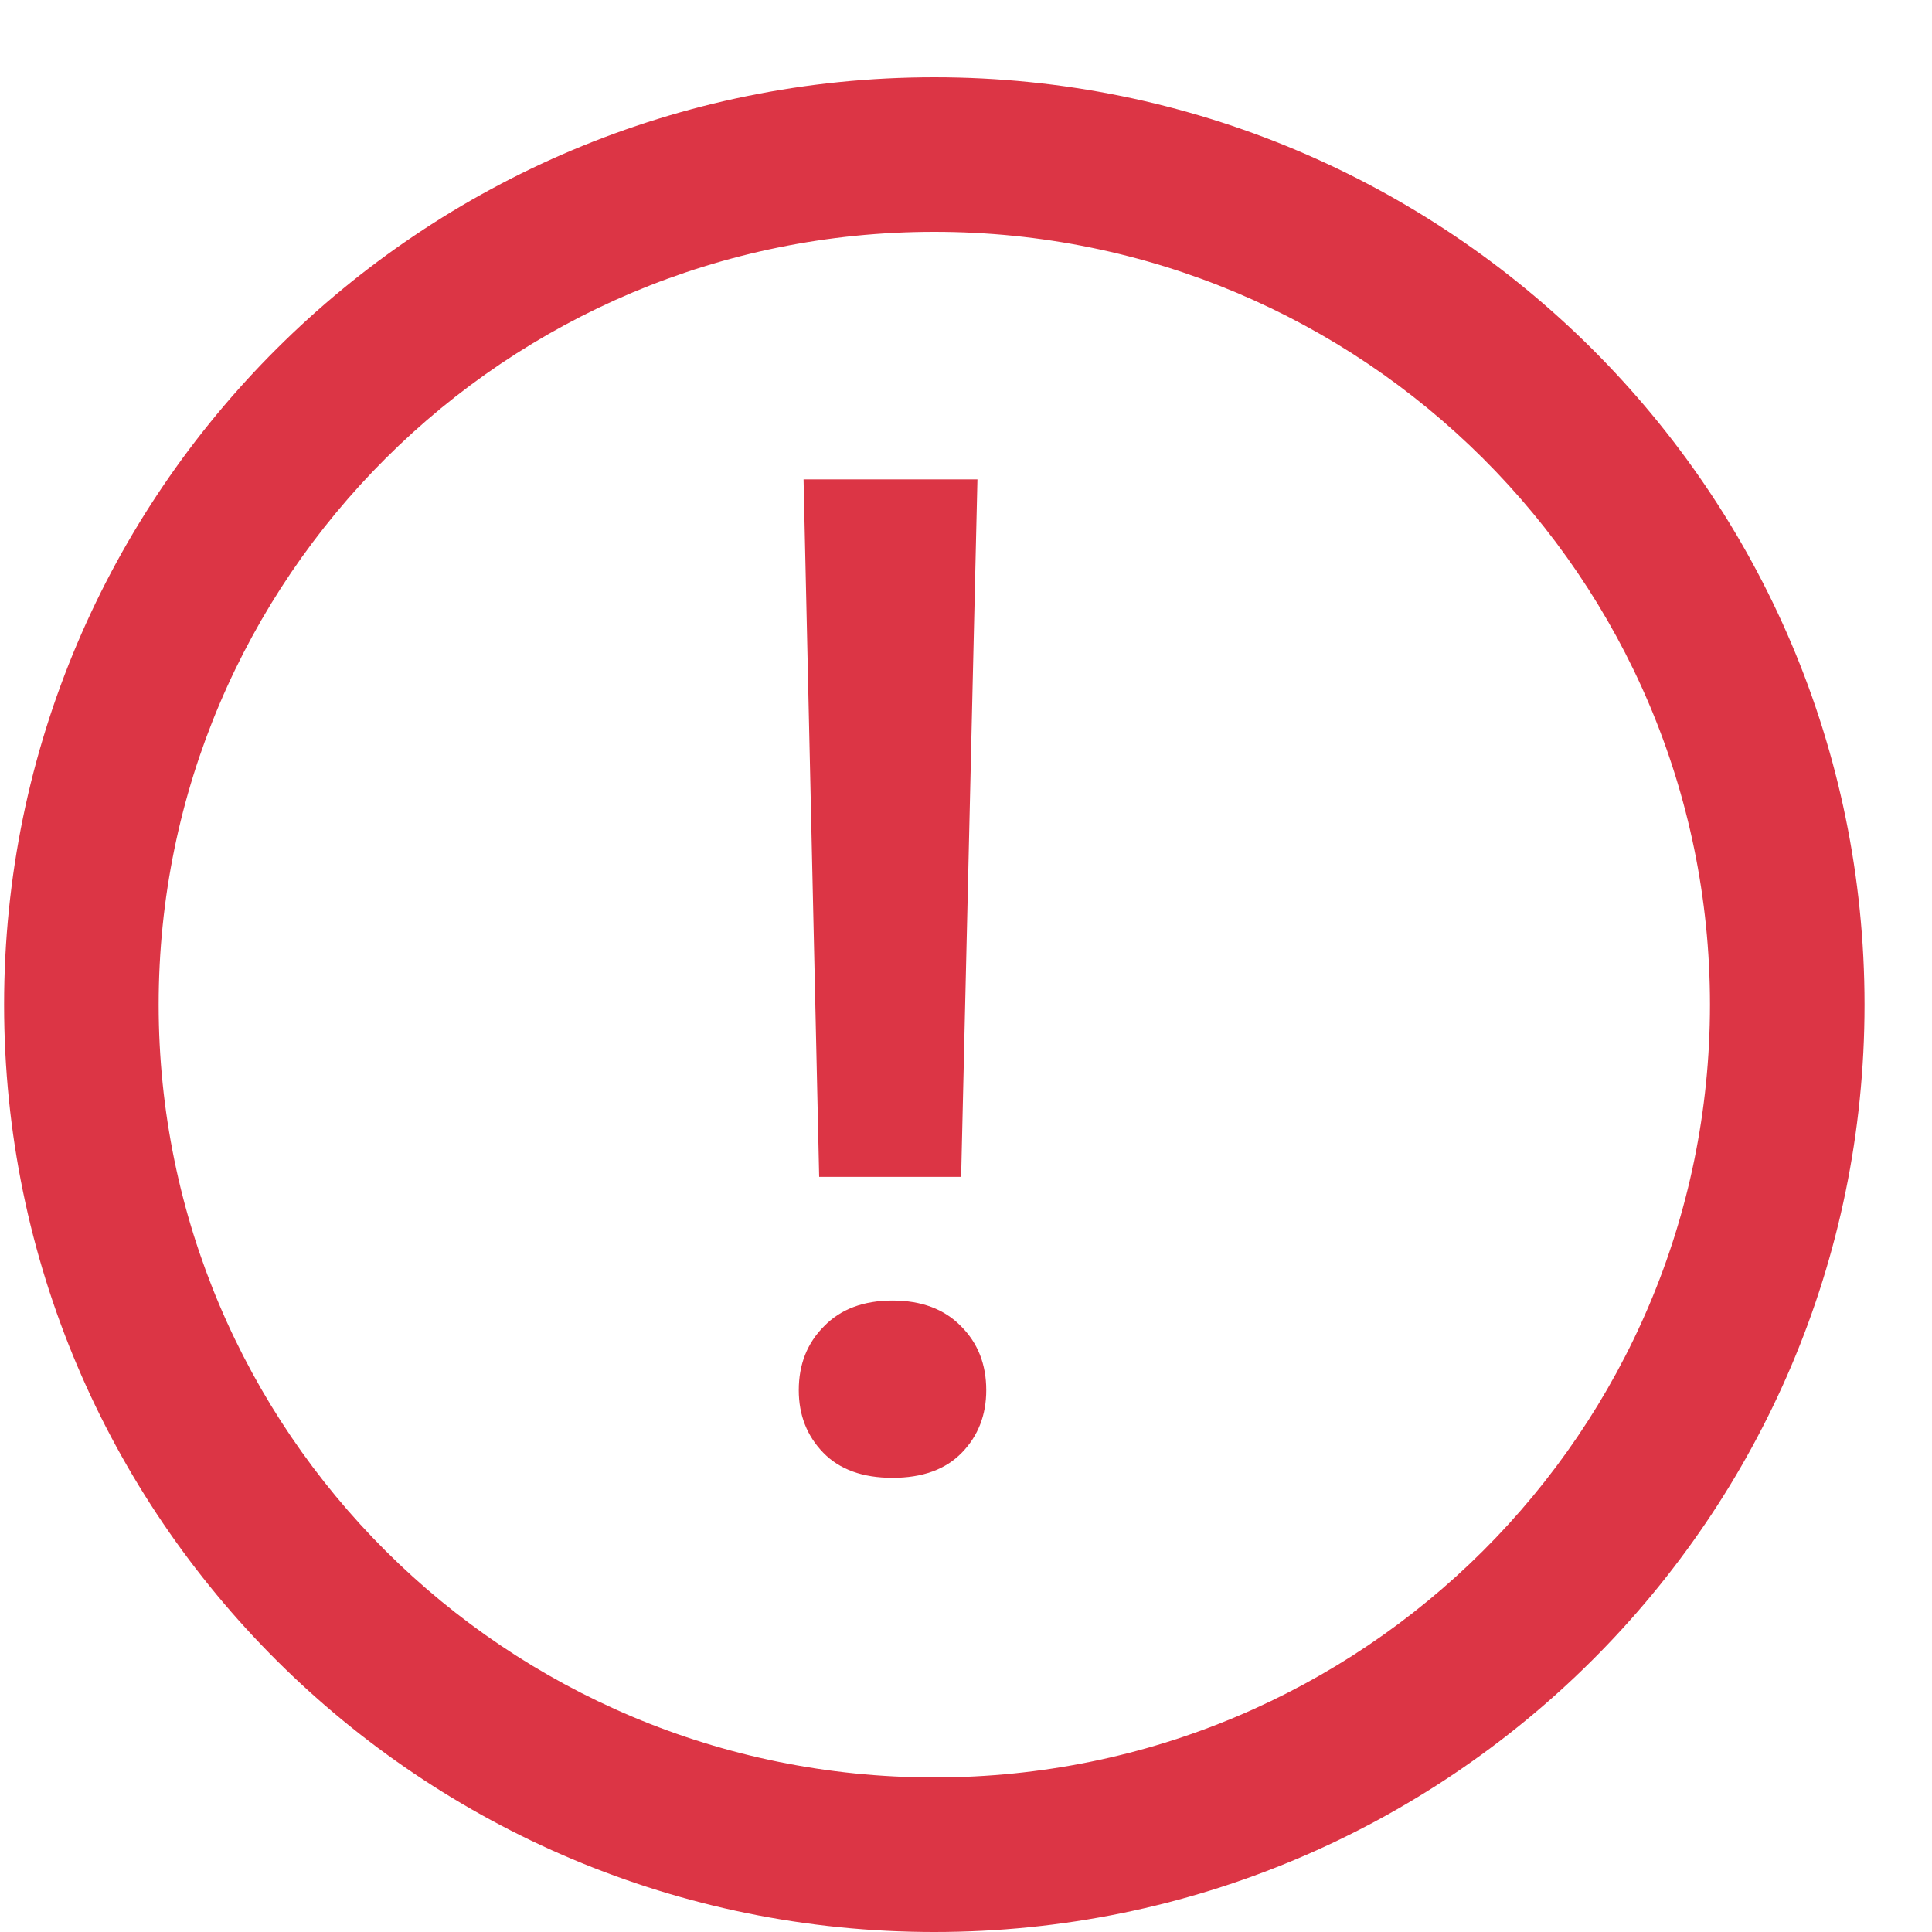 <svg width="25" height="25" viewBox="0 0 25 25" fill="none" xmlns="http://www.w3.org/2000/svg">
<path fill-rule="evenodd" clip-rule="evenodd" d="M12.09 3C6.544 3 2.053 7.48 2.053 13C2.053 18.52 6.544 23 12.09 23C17.636 23 22.127 18.52 22.127 13C22.127 7.48 17.636 3 12.09 3ZM0.053 13C0.053 6.369 5.445 1 12.09 1C18.734 1 24.127 6.369 24.127 13C24.127 19.631 18.734 25 12.09 25C5.445 25 0.053 19.631 0.053 13Z" fill="#DC3545"/>
<path d="M12.437 15.229H10.6L10.398 6.203H12.648L12.437 15.229ZM10.336 17.989C10.336 17.655 10.445 17.38 10.662 17.163C10.878 16.94 11.174 16.829 11.549 16.829C11.924 16.829 12.22 16.94 12.437 17.163C12.654 17.38 12.762 17.655 12.762 17.989C12.762 18.311 12.657 18.581 12.446 18.798C12.235 19.015 11.936 19.123 11.549 19.123C11.163 19.123 10.864 19.015 10.653 18.798C10.442 18.581 10.336 18.311 10.336 17.989Z" fill="#DC3545"/>
</svg>
